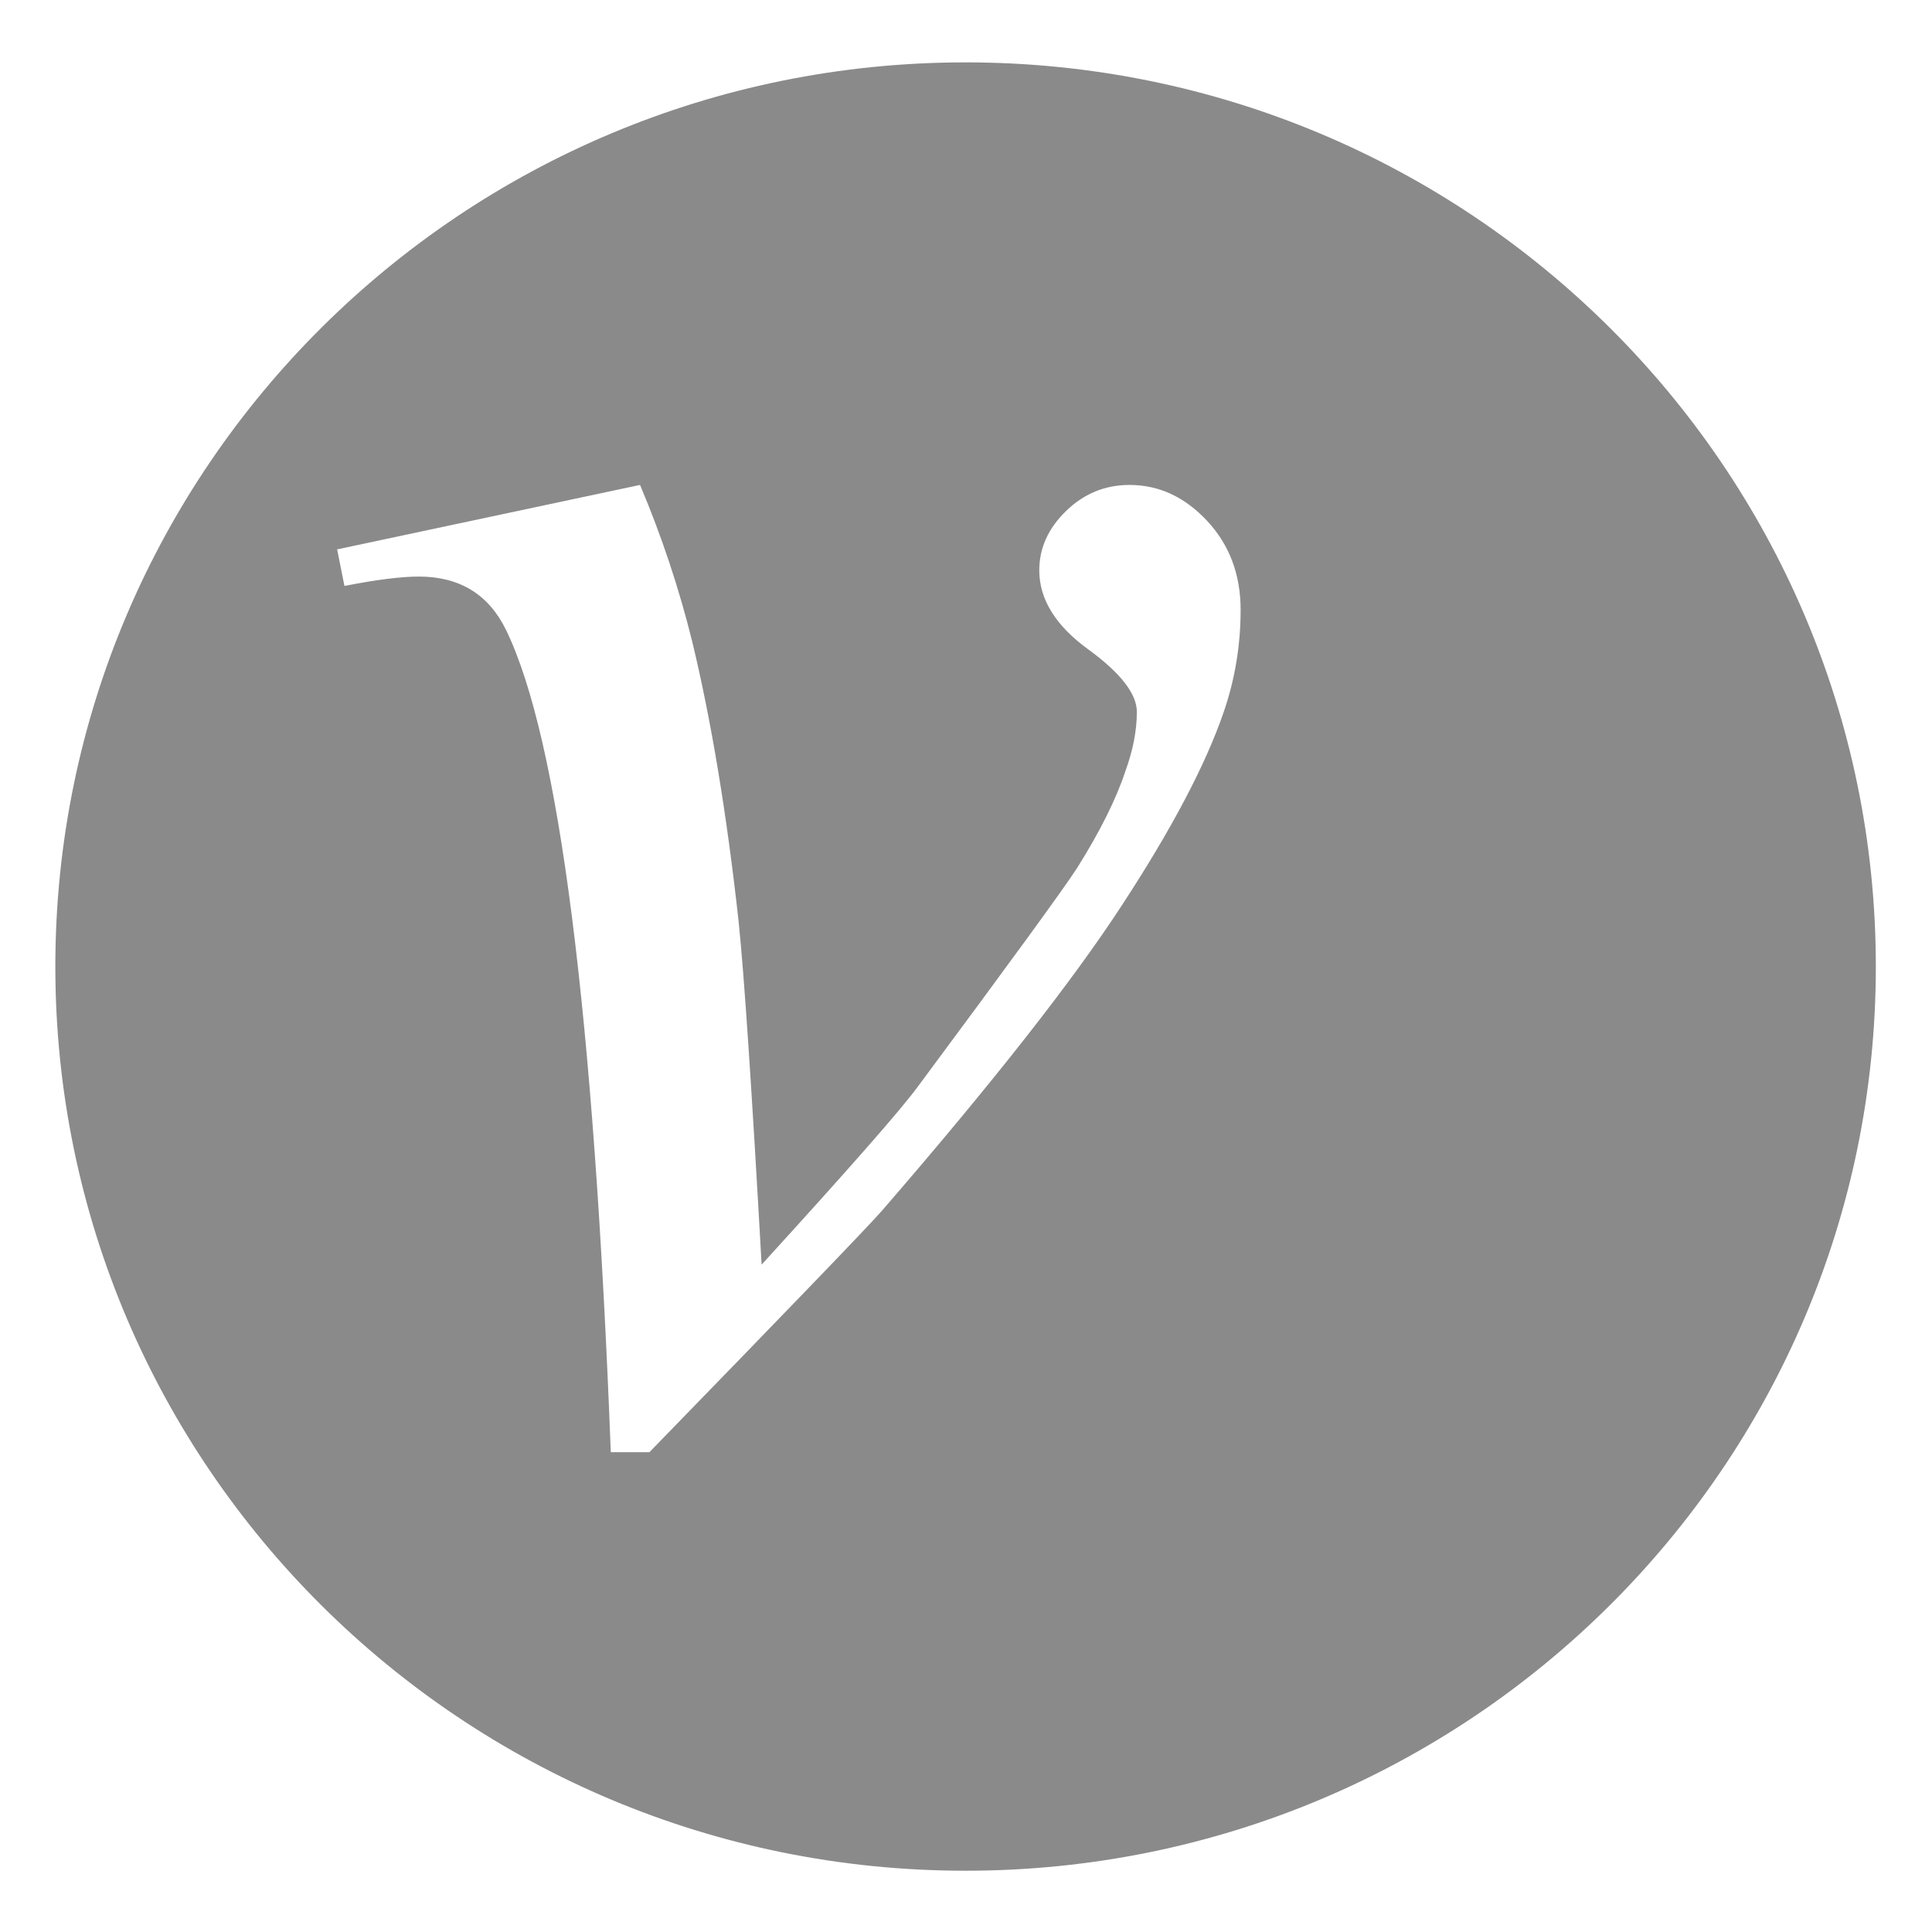 ﻿<?xml version="1.0" encoding="utf-8"?>
<svg version="1.1" xmlns:xlink="http://www.w3.org/1999/xlink" width="14px" height="14px" xmlns="http://www.w3.org/2000/svg">
  <g transform="matrix(1 0 0 1 -311 -185 )">
    <path d="M 13.593 7.004  C 13.593 3.385  10.64 0.452  6.997 0.452  C 3.354 0.452  0.401 3.385  0.401 7.004  C 0.401 10.622  3.354 13.556  6.997 13.556  C 10.64 13.556  13.593 10.622  13.593 7.004  Z M 8.99 4.419  C 8.99 4.676  8.949 4.922  8.868 5.158  C 8.737 5.541  8.491 6.007  8.131 6.558  C 7.772 7.109  7.193 7.847  6.392 8.772  C 6.291 8.888  5.729 9.471  4.706 10.523  L 4.426 10.523  C 4.304 7.339  4.051 5.352  3.666 4.563  C 3.54 4.306  3.329 4.178  3.035 4.178  C 2.909 4.178  2.73 4.2  2.496 4.246  L 2.443 3.981  L 4.638 3.514  C 4.794 3.883  4.921 4.264  5.017 4.653  C 5.154 5.221  5.266 5.895  5.352 6.675  C 5.393 7.067  5.448 7.897  5.519 9.164  C 6.152 8.47  6.529 8.041  6.651 7.874  C 7.319 6.974  7.704 6.446  7.805 6.29  C 7.972 6.024  8.089 5.789  8.155 5.588  C 8.21 5.437  8.238 5.294  8.238 5.158  C 8.238 5.028  8.12 4.876  7.885 4.705  C 7.65 4.534  7.531 4.343  7.531 4.133  C 7.531 3.971  7.596 3.828  7.726 3.702  C 7.855 3.577  8.008 3.514  8.185 3.514  C 8.398 3.514  8.585 3.601  8.747 3.774  C 8.909 3.948  8.99 4.163  8.99 4.419  Z " fill-rule="nonzero" fill="#8a8a8a" stroke="none" transform="matrix(1 0 0 1 311 185 )" />
  </g>
</svg>